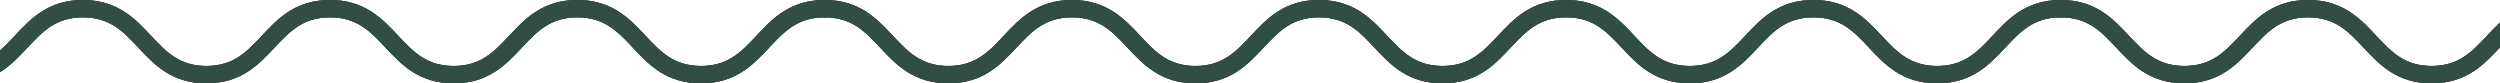<svg width="1440" height="48" viewBox="0 0 1440 48" fill="none" xmlns="http://www.w3.org/2000/svg">
<path d="M-237 5C-201.387 5 -201.387 43 -165.775 43C-130.162 43 -130.162 5 -94.55 5C-58.937 5 -58.937 43 -23.408 43C12.205 43 12.205 5 47.733 5C83.347 5 83.347 43 118.875 43C154.488 43 154.488 5 190.099 5C225.712 5 225.712 43 261.325 43C296.936 43 296.936 5 332.549 5C368.163 5 368.163 43 403.776 43C439.387 43 439.387 5 475 5" stroke="#324D43" stroke-width="10" stroke-miterlimit="10" stroke-linecap="round"/>
<path d="M-237 5C-201.387 5 -201.387 43 -165.775 43C-130.162 43 -130.162 5 -94.55 5C-58.937 5 -58.937 43 -23.408 43C12.205 43 12.205 5 47.733 5C83.347 5 83.347 43 118.875 43C154.488 43 154.488 5 190.099 5C225.712 5 225.712 43 261.325 43C296.936 43 296.936 5 332.549 5C368.163 5 368.163 43 403.776 43C439.387 43 439.387 5 475 5" stroke="#324D43" stroke-width="10" stroke-miterlimit="10" stroke-linecap="round"/>
<path d="M-237 5C-201.387 5 -201.387 43 -165.775 43C-130.162 43 -130.162 5 -94.55 5C-58.937 5 -58.937 43 -23.408 43C12.205 43 12.205 5 47.733 5C83.347 5 83.347 43 118.875 43C154.488 43 154.488 5 190.099 5C225.712 5 225.712 43 261.325 43C296.936 43 296.936 5 332.549 5C368.163 5 368.163 43 403.776 43C439.387 43 439.387 5 475 5" stroke="#324D43" stroke-width="10" stroke-miterlimit="10" stroke-linecap="round"/>
<path d="M475 5C510.613 5 510.613 43 546.225 43C581.838 43 581.838 5 617.45 5C653.063 5 653.063 43 688.592 43C724.205 43 724.205 5 759.733 5C795.347 5 795.347 43 830.875 43C866.488 43 866.488 5 902.099 5C937.712 5 937.712 43 973.325 43C1008.94 43 1008.94 5 1044.55 5C1080.16 5 1080.16 43 1115.78 43C1151.39 43 1151.39 5 1187 5" stroke="#324D43" stroke-width="10" stroke-miterlimit="10" stroke-linecap="round"/>
<path d="M475 5C510.613 5 510.613 43 546.225 43C581.838 43 581.838 5 617.45 5C653.063 5 653.063 43 688.592 43C724.205 43 724.205 5 759.733 5C795.347 5 795.347 43 830.875 43C866.488 43 866.488 5 902.099 5C937.712 5 937.712 43 973.325 43C1008.94 43 1008.94 5 1044.55 5C1080.16 5 1080.16 43 1115.78 43C1151.39 43 1151.39 5 1187 5" stroke="#324D43" stroke-width="10" stroke-miterlimit="10" stroke-linecap="round"/>
<path d="M475 5C510.613 5 510.613 43 546.225 43C581.838 43 581.838 5 617.45 5C653.063 5 653.063 43 688.592 43C724.205 43 724.205 5 759.733 5C795.347 5 795.347 43 830.875 43C866.488 43 866.488 5 902.099 5C937.712 5 937.712 43 973.325 43C1008.94 43 1008.94 5 1044.55 5C1080.16 5 1080.16 43 1115.78 43C1151.39 43 1151.39 5 1187 5" stroke="#324D43" stroke-width="10" stroke-miterlimit="10" stroke-linecap="round"/>
<path d="M1187 5C1222.61 5 1222.61 43 1258.23 43C1293.84 43 1293.84 5 1329.45 5C1365.06 5 1365.06 43 1400.59 43C1436.21 43 1436.21 5 1471.73 5C1507.35 5 1507.35 43 1542.87 43C1578.49 43 1578.49 5 1614.1 5C1649.71 5 1649.71 43 1685.33 43C1720.94 43 1720.94 5 1756.55 5C1792.16 5 1792.16 43 1827.78 43C1863.39 43 1863.39 5 1899 5" stroke="#324D43" stroke-width="10" stroke-miterlimit="10" stroke-linecap="round"/>
<path d="M1187 5C1222.61 5 1222.61 43 1258.23 43C1293.84 43 1293.84 5 1329.45 5C1365.06 5 1365.06 43 1400.59 43C1436.21 43 1436.21 5 1471.73 5C1507.35 5 1507.35 43 1542.87 43C1578.49 43 1578.49 5 1614.1 5C1649.71 5 1649.71 43 1685.33 43C1720.94 43 1720.94 5 1756.55 5C1792.16 5 1792.16 43 1827.78 43C1863.39 43 1863.39 5 1899 5" stroke="#324D43" stroke-width="10" stroke-miterlimit="10" stroke-linecap="round"/>
<path d="M1187 5C1222.61 5 1222.61 43 1258.23 43C1293.84 43 1293.84 5 1329.45 5C1365.06 5 1365.06 43 1400.59 43C1436.21 43 1436.21 5 1471.73 5C1507.35 5 1507.35 43 1542.87 43C1578.49 43 1578.49 5 1614.1 5C1649.71 5 1649.71 43 1685.33 43C1720.94 43 1720.94 5 1756.55 5C1792.16 5 1792.16 43 1827.78 43C1863.39 43 1863.39 5 1899 5" stroke="#324D43" stroke-width="10" stroke-miterlimit="10" stroke-linecap="round"/>
</svg>
